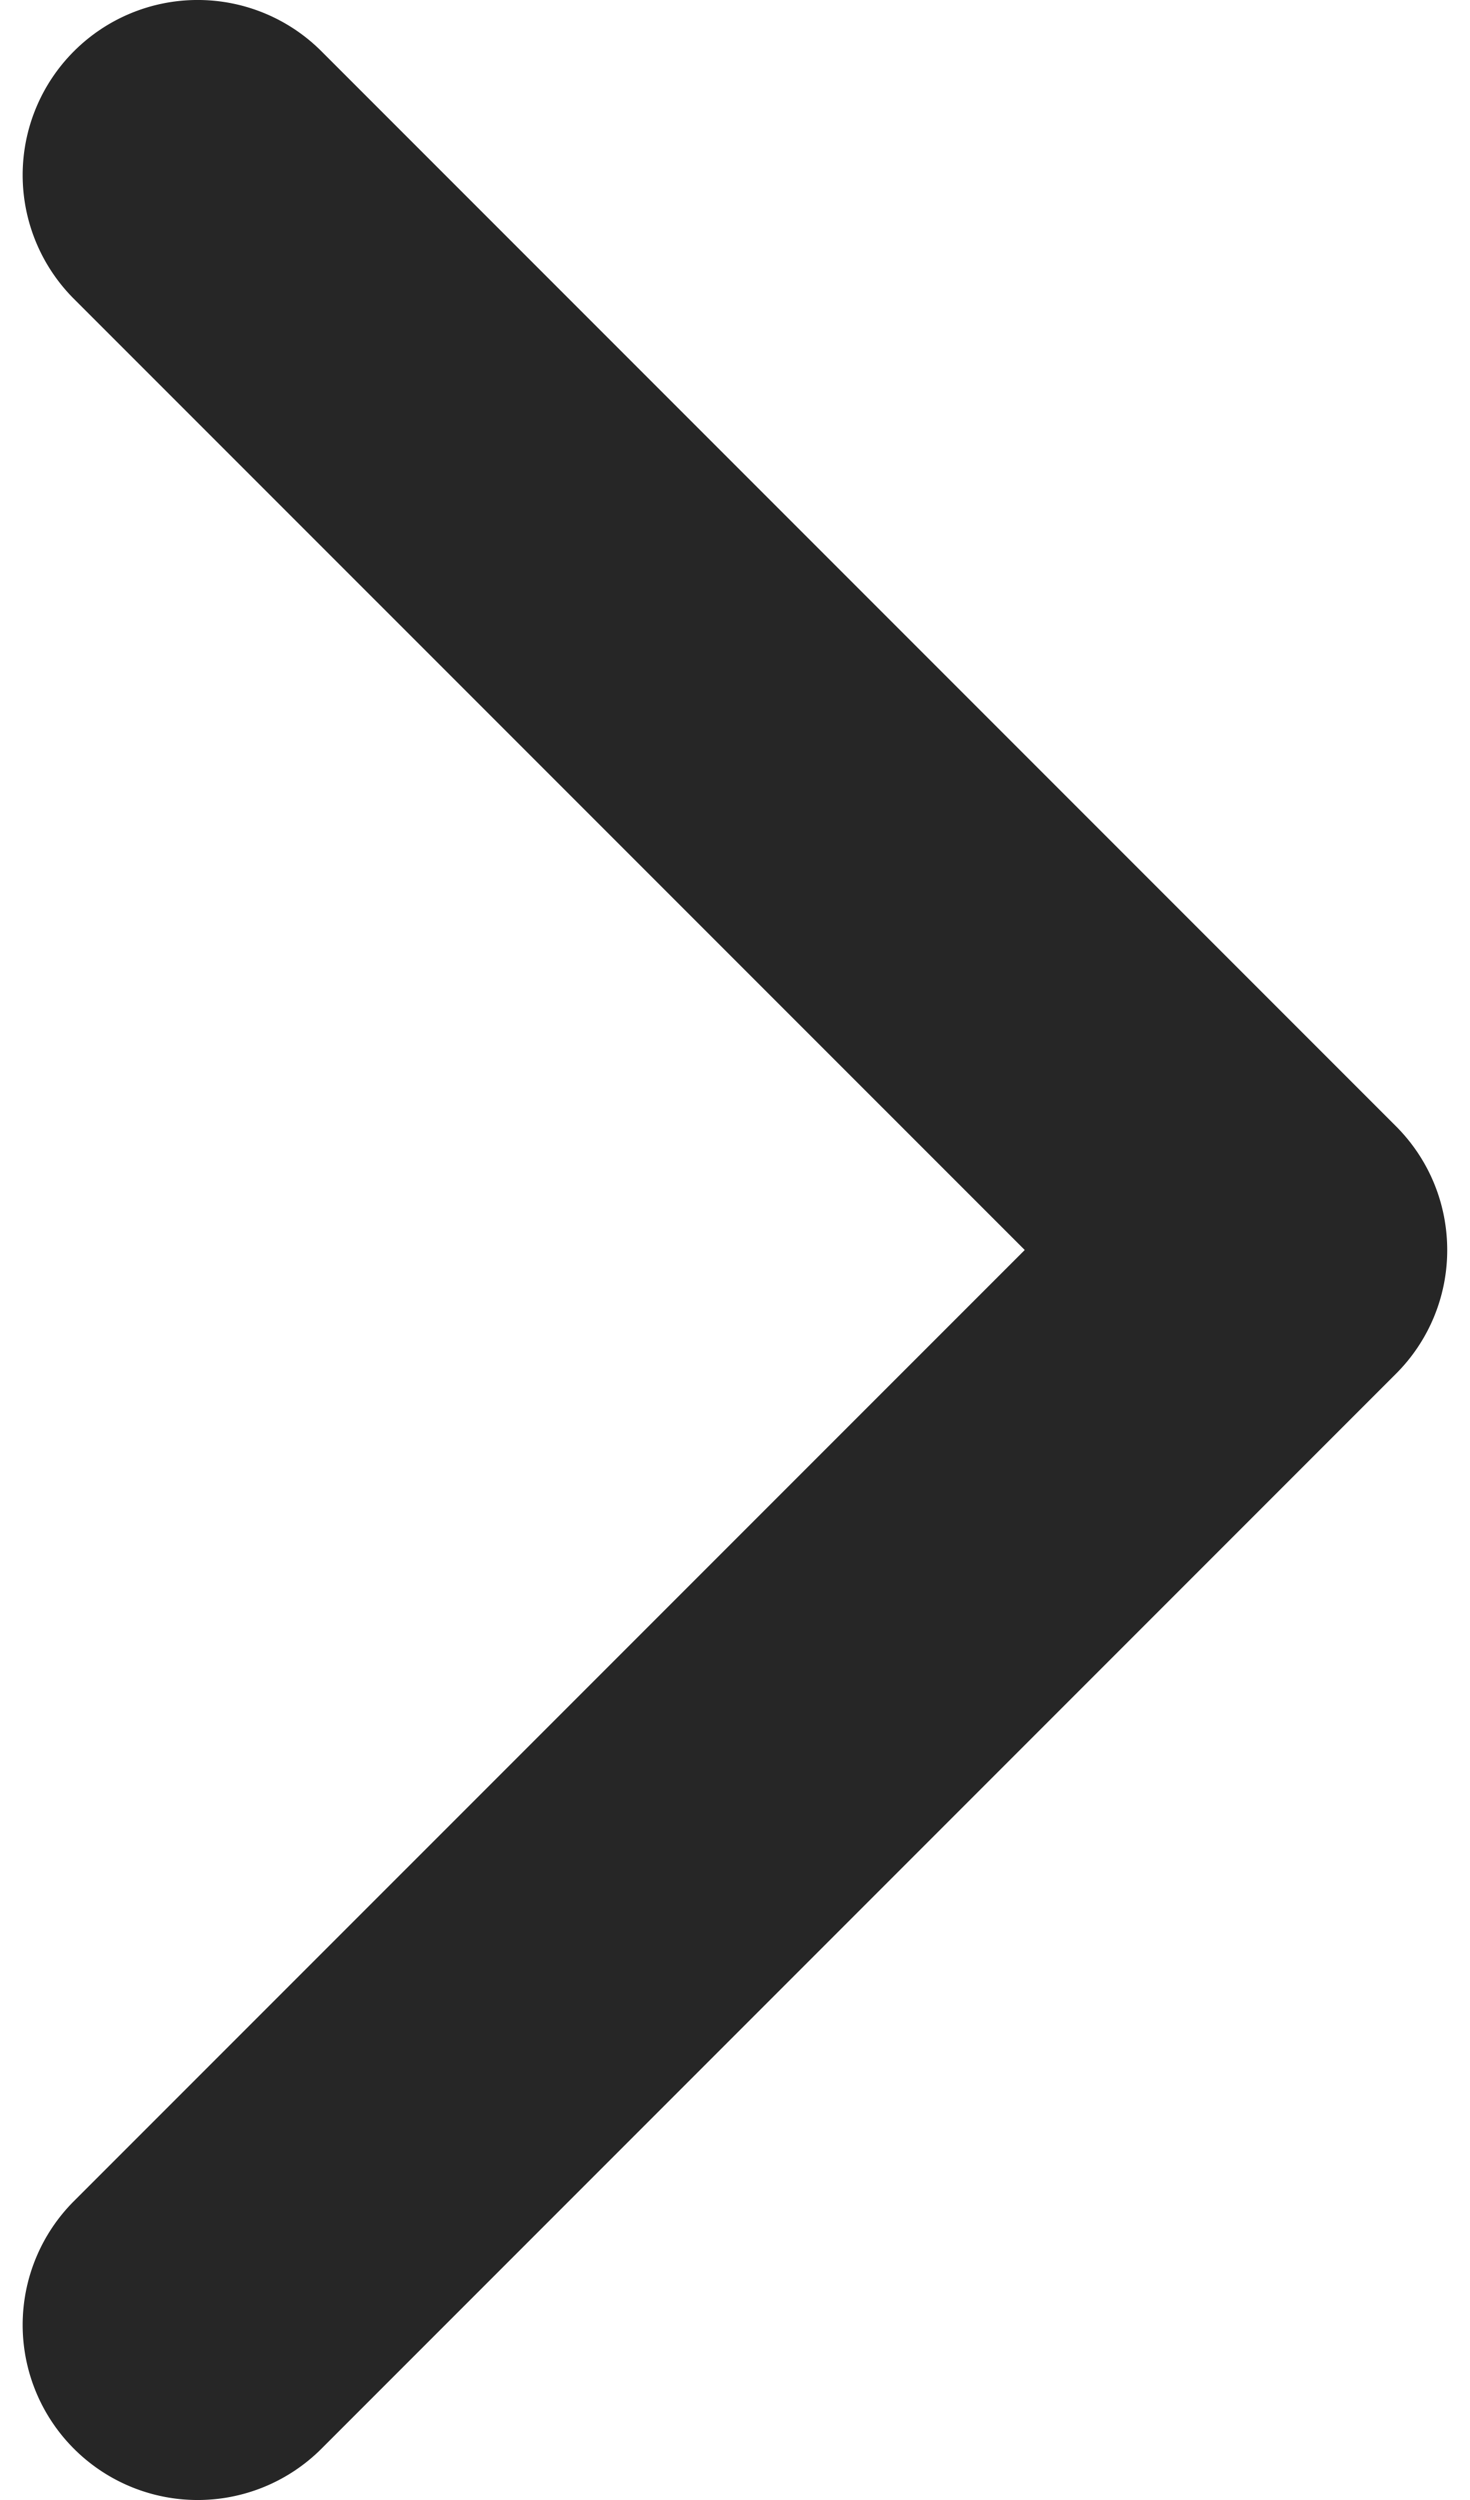 <svg width="20" height="34" fill="none" xmlns="http://www.w3.org/2000/svg"><path d="M18.993 15.317L4.373.697a2.38 2.38 0 10-3.367 3.368L13.942 17 1.006 29.935a2.381 2.381 0 003.367 3.368l14.62-14.62A2.373 2.373 0 0019.69 17c0-.61-.233-1.218-.697-1.683z" fill="#262626"/></svg>
